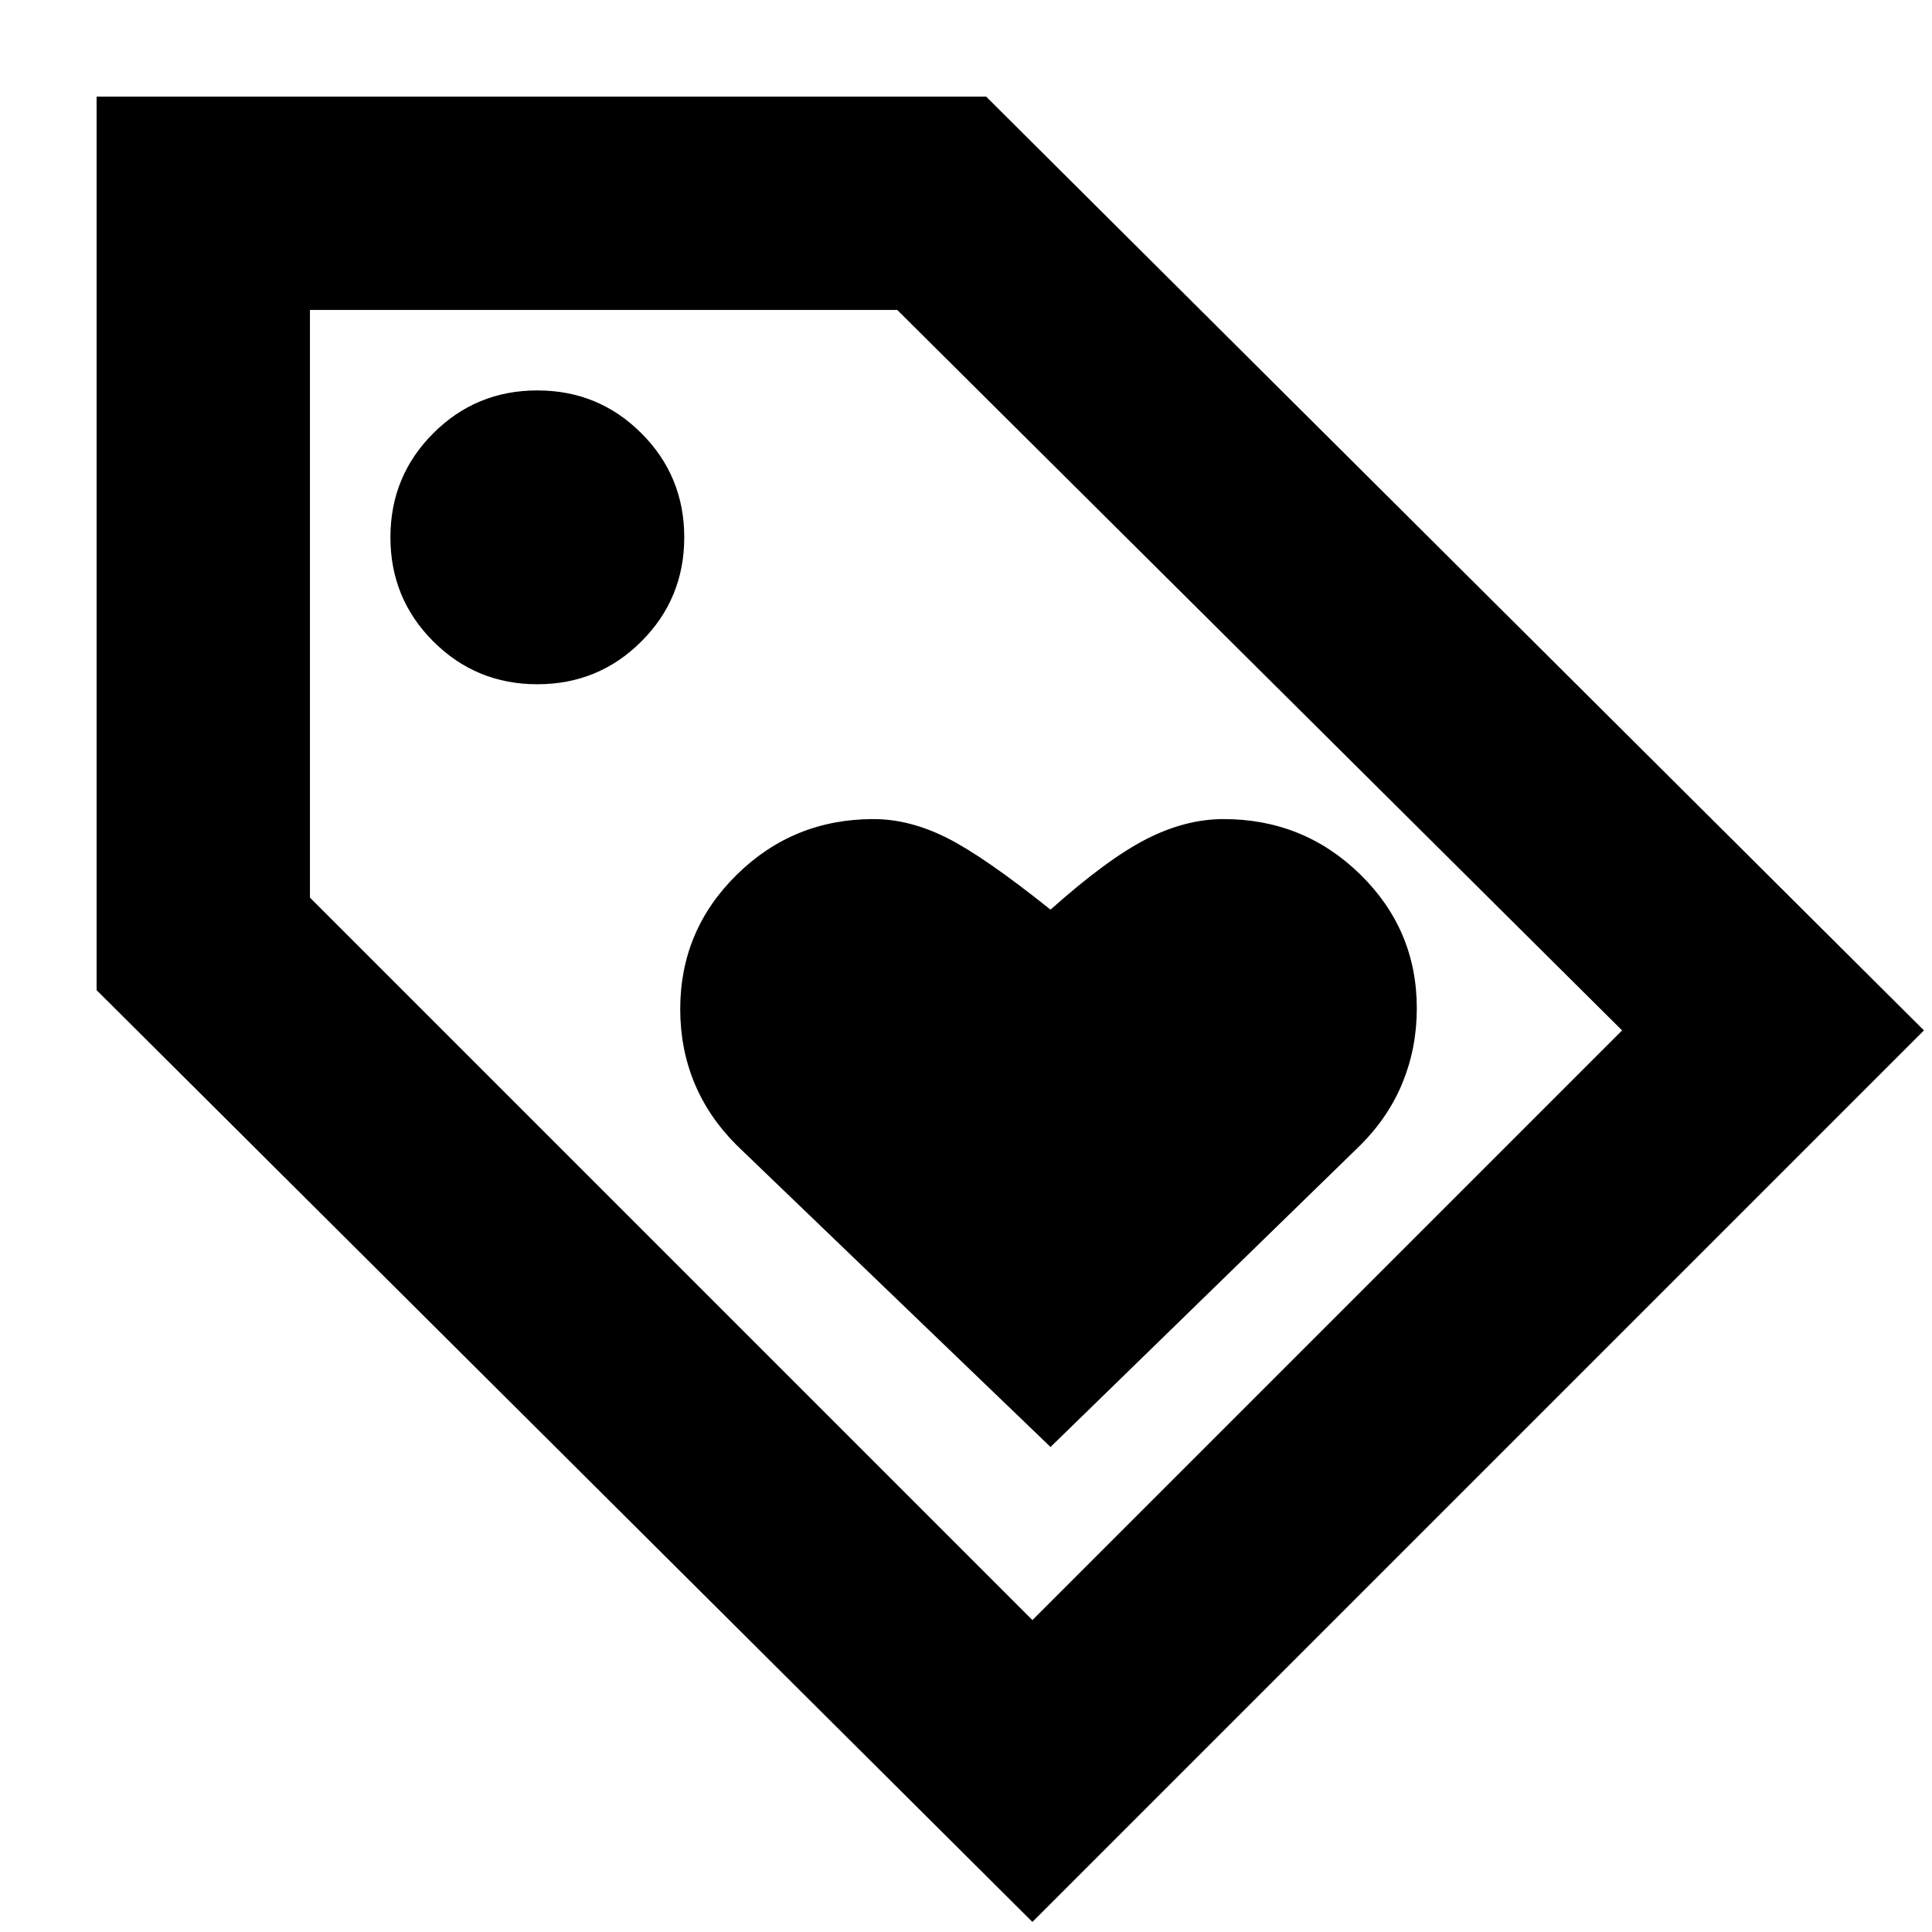 <svg xmlns="http://www.w3.org/2000/svg" height="24" viewBox="0 -960 960 960" width="24"><path d="M513-5 48-468v-444h442l466 464L513-5Zm0-150 293-293-360.18-358H154v292l359 359ZM267-620q30.42 0 51.71-21.29T340-693q0-30.42-21.29-51.71T267-766q-30.42 0-51.71 21.29T194-693q0 30.42 21.29 51.71T267-620Zm213 139Zm42 240 154-150q14-14 21-31.22t7-36.74q0-39.04-28.1-66.54Q647.8-553 608-553q-19 0-38.5 10T522-508q-32.81-26.25-51.41-35.63Q452-553 434-553q-39.8 0-67.9 27.64-28.1 27.63-28.1 66.78 0 19.58 7 36.58t21 31l156 150Z"/></svg>